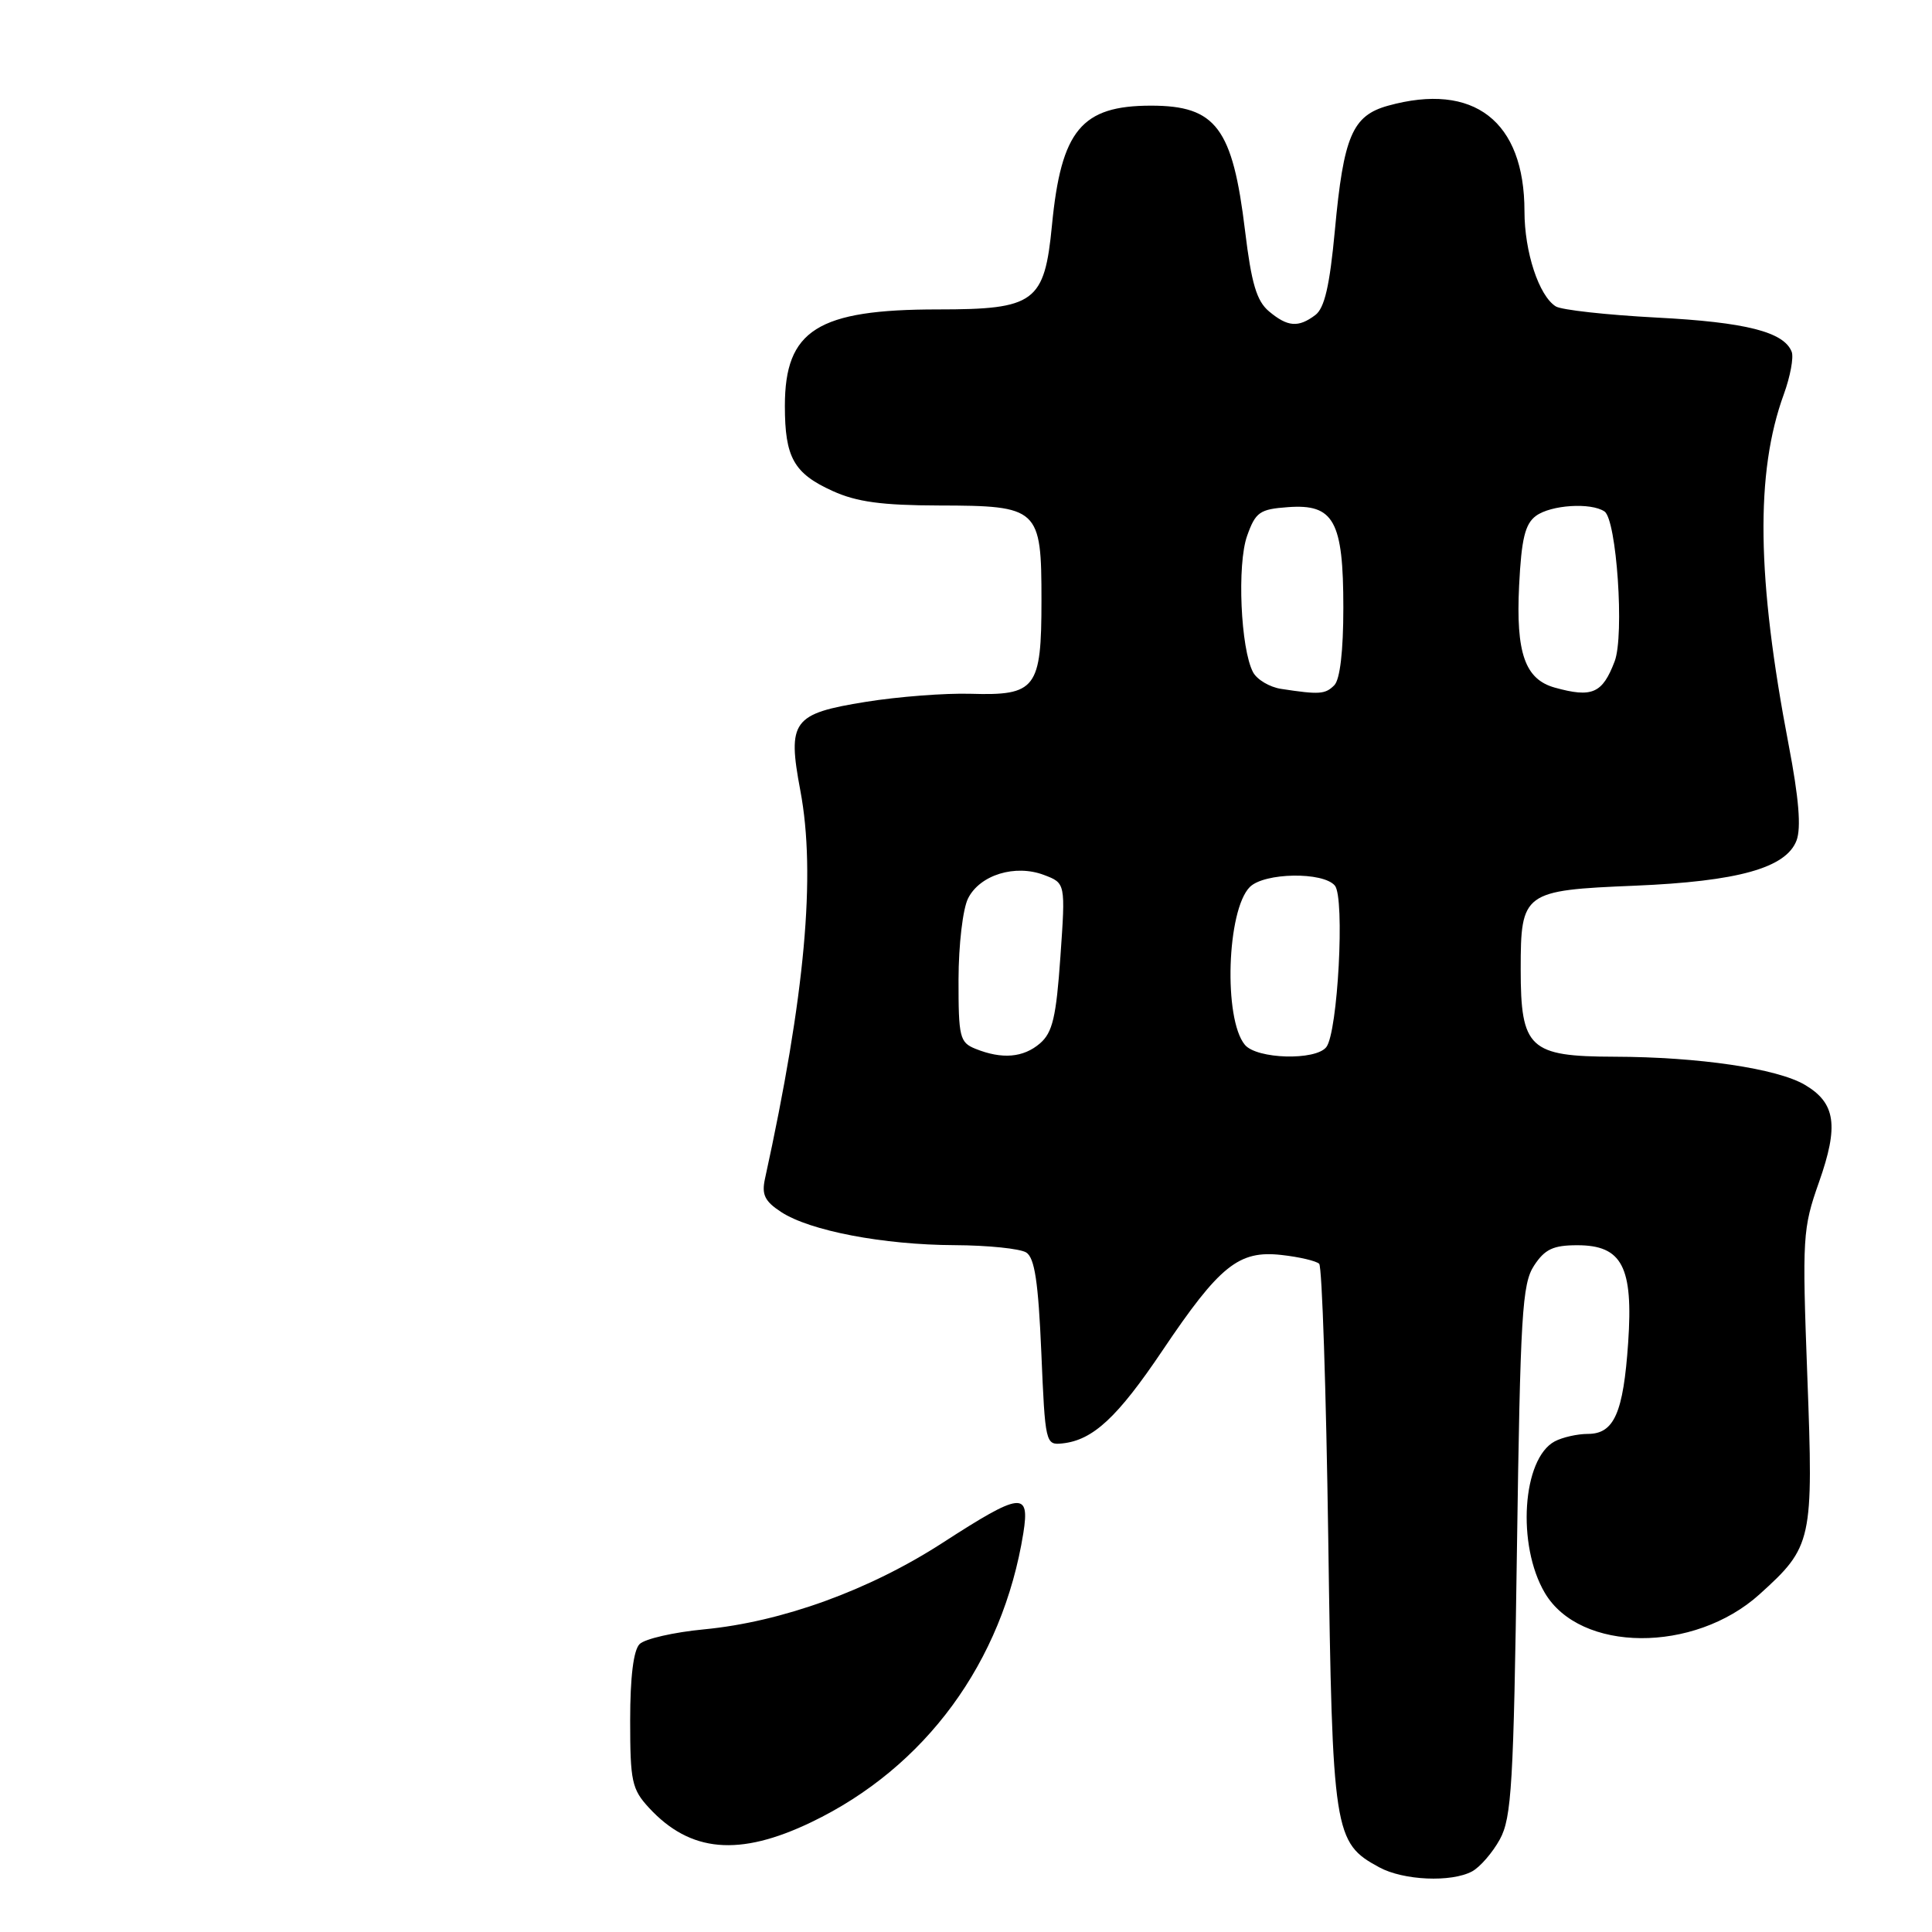 <?xml version="1.0" encoding="UTF-8" standalone="no"?>
<!DOCTYPE svg PUBLIC "-//W3C//DTD SVG 1.1//EN" "http://www.w3.org/Graphics/SVG/1.1/DTD/svg11.dtd" >
<svg xmlns="http://www.w3.org/2000/svg" xmlns:xlink="http://www.w3.org/1999/xlink" version="1.1" viewBox="0 0 256 256">
 <g >
 <path fill="currentColor"
d=" M 195.06 247.97 C 196.11 247.40 197.77 245.49 198.74 243.72 C 200.30 240.87 200.56 236.42 201.00 205.45 C 201.45 174.11 201.69 170.12 203.27 167.70 C 204.70 165.52 205.81 165.00 209.00 165.00 C 214.94 165.00 216.43 167.86 215.74 177.91 C 215.10 187.23 213.88 190.00 210.40 190.00 C 209.01 190.00 207.03 190.45 206.01 190.99 C 201.71 193.29 200.96 204.74 204.70 211.07 C 209.37 218.98 224.47 219.08 233.14 211.26 C 240.15 204.93 240.30 204.21 239.48 182.38 C 238.79 163.89 238.86 162.79 241.02 156.66 C 243.67 149.16 243.24 146.16 239.16 143.75 C 235.49 141.58 225.08 140.05 213.90 140.02 C 202.65 139.99 201.50 138.92 201.50 128.43 C 201.50 118.22 201.84 117.97 216.61 117.36 C 230.30 116.79 236.66 115.01 238.05 111.37 C 238.68 109.70 238.36 105.76 237.01 98.72 C 232.77 76.61 232.58 62.61 236.37 52.23 C 237.22 49.89 237.69 47.36 237.41 46.62 C 236.39 43.98 231.33 42.69 219.50 42.08 C 212.90 41.73 206.89 41.07 206.15 40.60 C 203.91 39.20 202.00 33.38 202.00 28.00 C 202.00 16.04 195.29 10.85 183.91 14.01 C 179.20 15.32 178.03 18.04 176.88 30.50 C 176.19 37.88 175.51 40.83 174.28 41.75 C 172.03 43.44 170.61 43.32 168.14 41.25 C 166.51 39.88 165.82 37.55 164.98 30.61 C 163.33 16.94 161.13 14.00 152.52 14.00 C 143.30 14.00 140.61 17.25 139.39 29.85 C 138.40 40.07 137.14 41.00 124.29 41.00 C 108.33 41.00 104.00 43.73 104.00 53.79 C 104.00 60.62 105.18 62.73 110.33 65.06 C 113.51 66.51 116.86 66.96 124.42 66.98 C 137.67 67.01 138.00 67.31 138.00 79.58 C 138.00 91.24 137.28 92.19 128.62 91.93 C 125.25 91.83 119.00 92.31 114.72 93.00 C 105.01 94.56 104.31 95.52 106.05 104.76 C 108.14 115.86 106.68 131.91 101.37 156.16 C 100.90 158.29 101.32 159.17 103.51 160.60 C 107.32 163.09 117.04 164.95 126.50 164.99 C 130.90 165.01 135.16 165.45 135.98 165.96 C 137.10 166.67 137.58 169.87 137.98 179.20 C 138.49 191.26 138.54 191.50 140.77 191.26 C 144.83 190.83 148.07 187.81 154.04 178.94 C 161.61 167.69 164.14 165.65 169.80 166.29 C 172.16 166.55 174.41 167.08 174.80 167.46 C 175.18 167.85 175.72 184.21 176.00 203.83 C 176.55 242.95 176.74 244.17 182.76 247.43 C 185.96 249.17 192.30 249.45 195.06 247.97 Z  M 107.50 241.45 C 122.62 234.20 132.86 220.23 135.60 203.13 C 136.48 197.57 135.29 197.71 124.90 204.43 C 115.17 210.72 103.62 214.91 93.27 215.90 C 89.27 216.28 85.44 217.16 84.75 217.85 C 83.94 218.66 83.50 222.20 83.50 227.97 C 83.50 236.04 83.72 237.08 86.00 239.55 C 91.47 245.47 97.94 246.04 107.50 241.45 Z  M 129.25 138.97 C 127.17 138.13 127.00 137.44 127.01 129.78 C 127.02 125.18 127.58 120.40 128.28 119.03 C 129.85 115.92 134.53 114.49 138.34 115.94 C 141.19 117.02 141.19 117.02 140.51 126.76 C 139.95 134.78 139.47 136.81 137.81 138.25 C 135.60 140.15 132.78 140.39 129.25 138.97 Z  M 164.95 138.44 C 162.10 135.01 162.56 120.59 165.61 117.53 C 167.53 115.62 175.33 115.49 176.88 117.35 C 178.22 118.97 177.27 136.81 175.74 138.75 C 174.31 140.56 166.52 140.34 164.95 138.44 Z  M 169.75 91.28 C 168.24 91.05 166.57 90.06 166.04 89.08 C 164.39 85.99 163.90 74.78 165.25 71.00 C 166.37 67.85 166.92 67.47 170.66 67.20 C 176.75 66.75 178.00 69.02 178.00 80.52 C 178.00 86.25 177.56 90.04 176.80 90.80 C 175.60 92.00 174.84 92.06 169.75 91.28 Z  M 206.01 91.11 C 202.07 90.01 200.85 86.52 201.29 77.60 C 201.60 71.37 202.08 69.42 203.53 68.35 C 205.52 66.90 210.80 66.56 212.60 67.77 C 214.21 68.84 215.26 84.19 213.95 87.63 C 212.33 91.89 210.97 92.49 206.01 91.11 Z "/>
</g>
</svg>